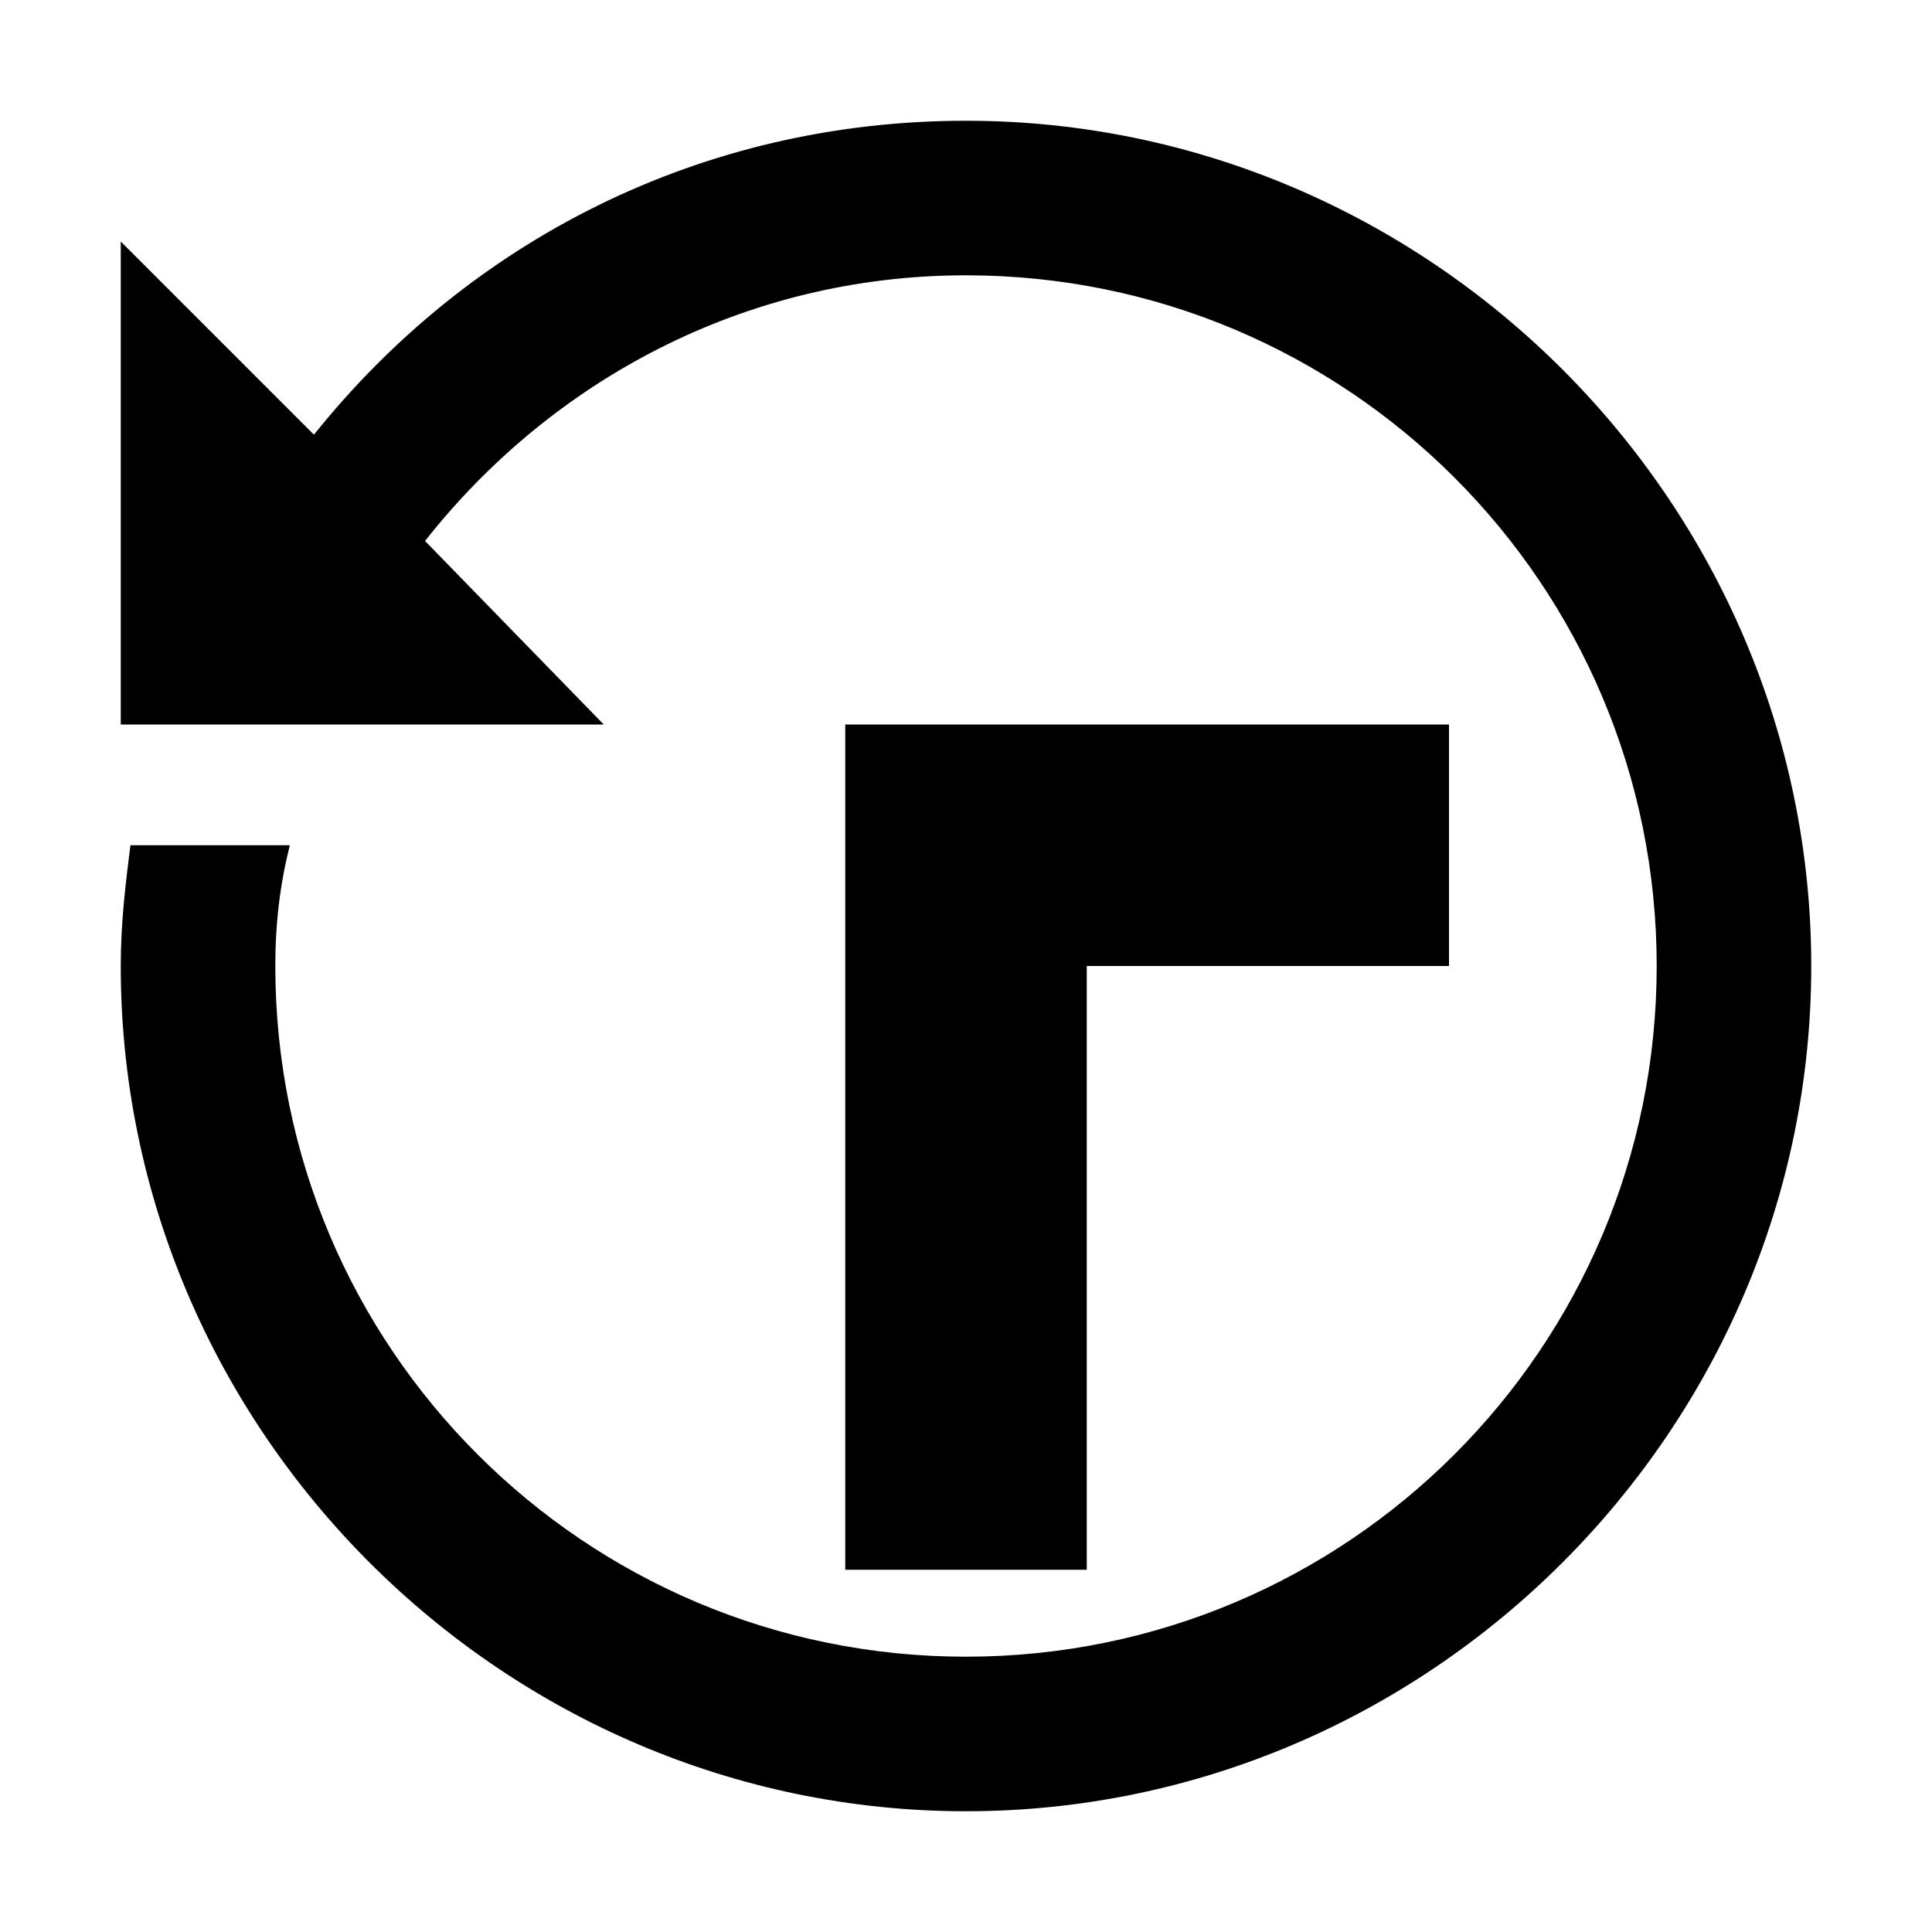 <?xml version="1.0"?><svg viewBox="0 0 40 40" xmlns="http://www.w3.org/2000/svg" height="40" width="40"><path d="m22.5 32.5h-5v-17.5h12.5v5h-7.5v12.5z m-2.5-30c-5.5 0-10.3 2.5-13.5 6.5l-4-4v10h10l-3.7-3.8c2.6-3.3 6.6-5.5 11.2-5.5 7.9 0 14.3 6.4 14.3 14.3s-6.4 14.3-14.3 14.3-14.3-6.4-14.3-14.3c0-0.9 0.1-1.7 0.3-2.5h-3.3c-0.1 0.8-0.2 1.6-0.2 2.5 0 9.6 7.9 17.5 17.5 17.5s17.5-7.9 17.5-17.5-7.9-17.5-17.5-17.5z"></path></svg>